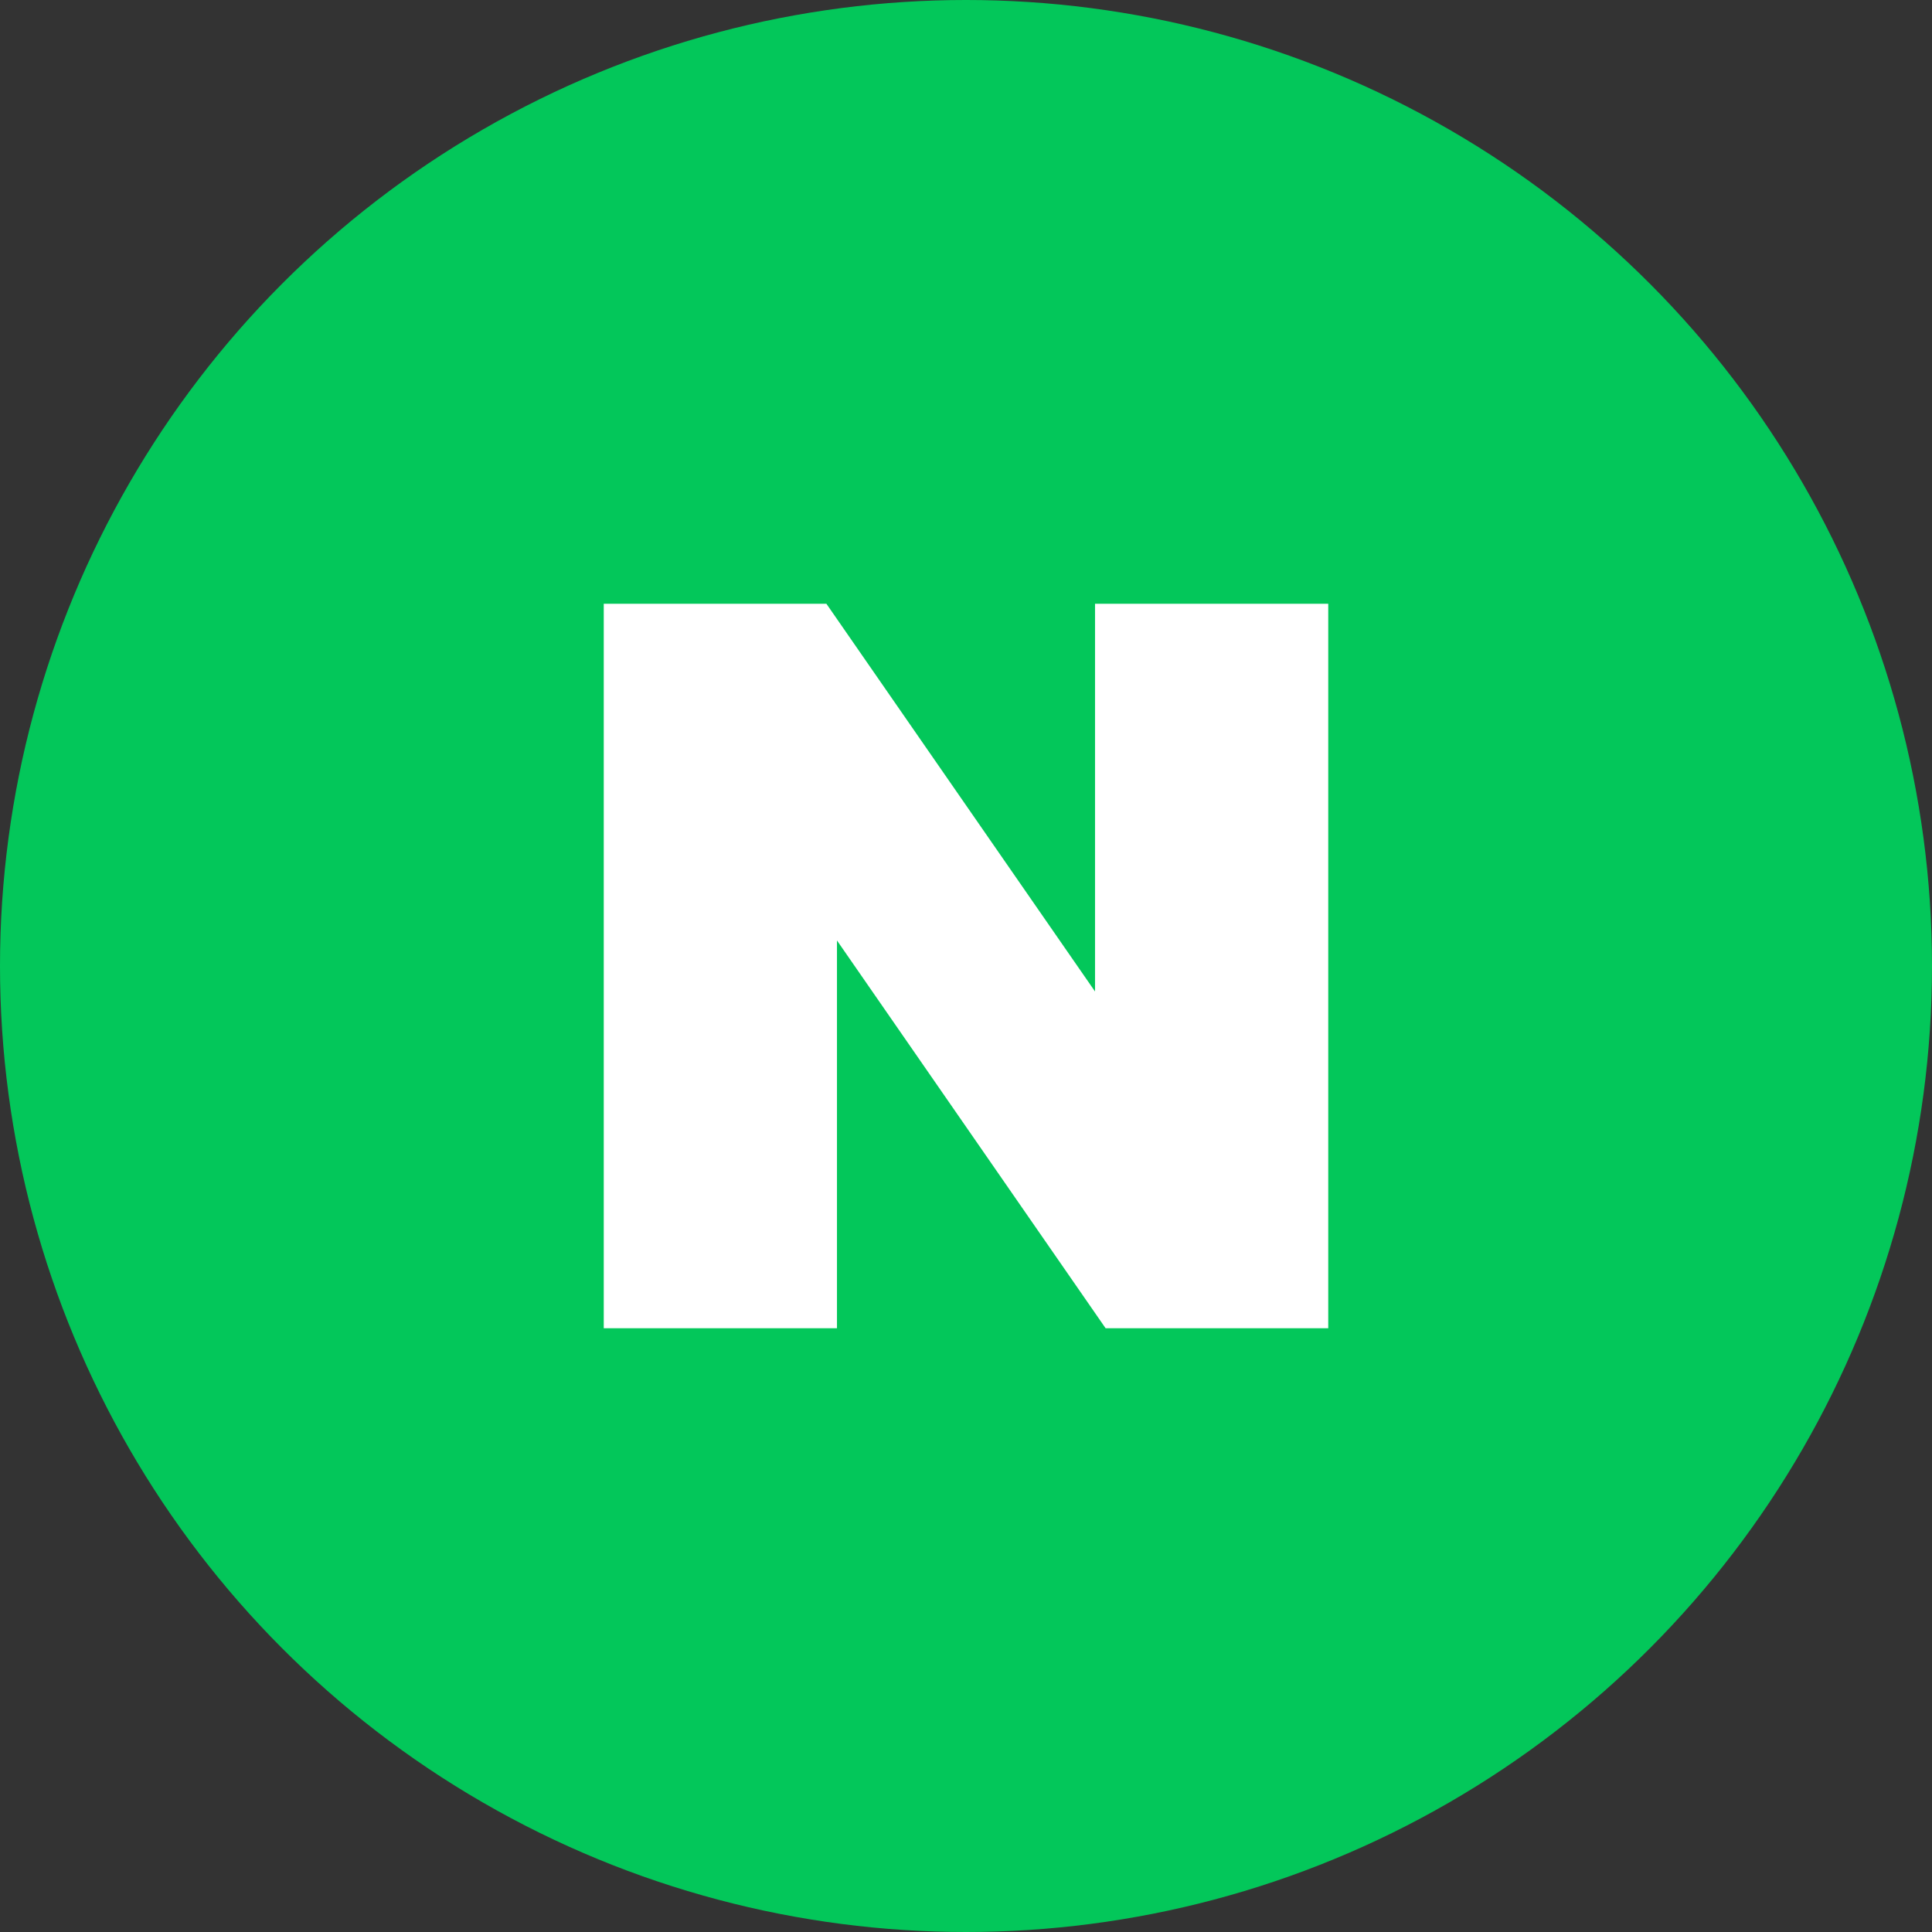 <svg width="42" height="42" viewBox="0 0 42 42" fill="none" xmlns="http://www.w3.org/2000/svg">
<rect x="0" y="0" width="42" height="42" fill="#333333" stroke="none"/>
<circle cx="21" cy="21" r="21" fill="#03C75A"/>
<path d="M23.805 21.554L17.965 13.125H13.125V28.875H18.195V20.445L24.035 28.875H28.875V13.125H23.805V21.554Z" fill="white"/>
</svg>
